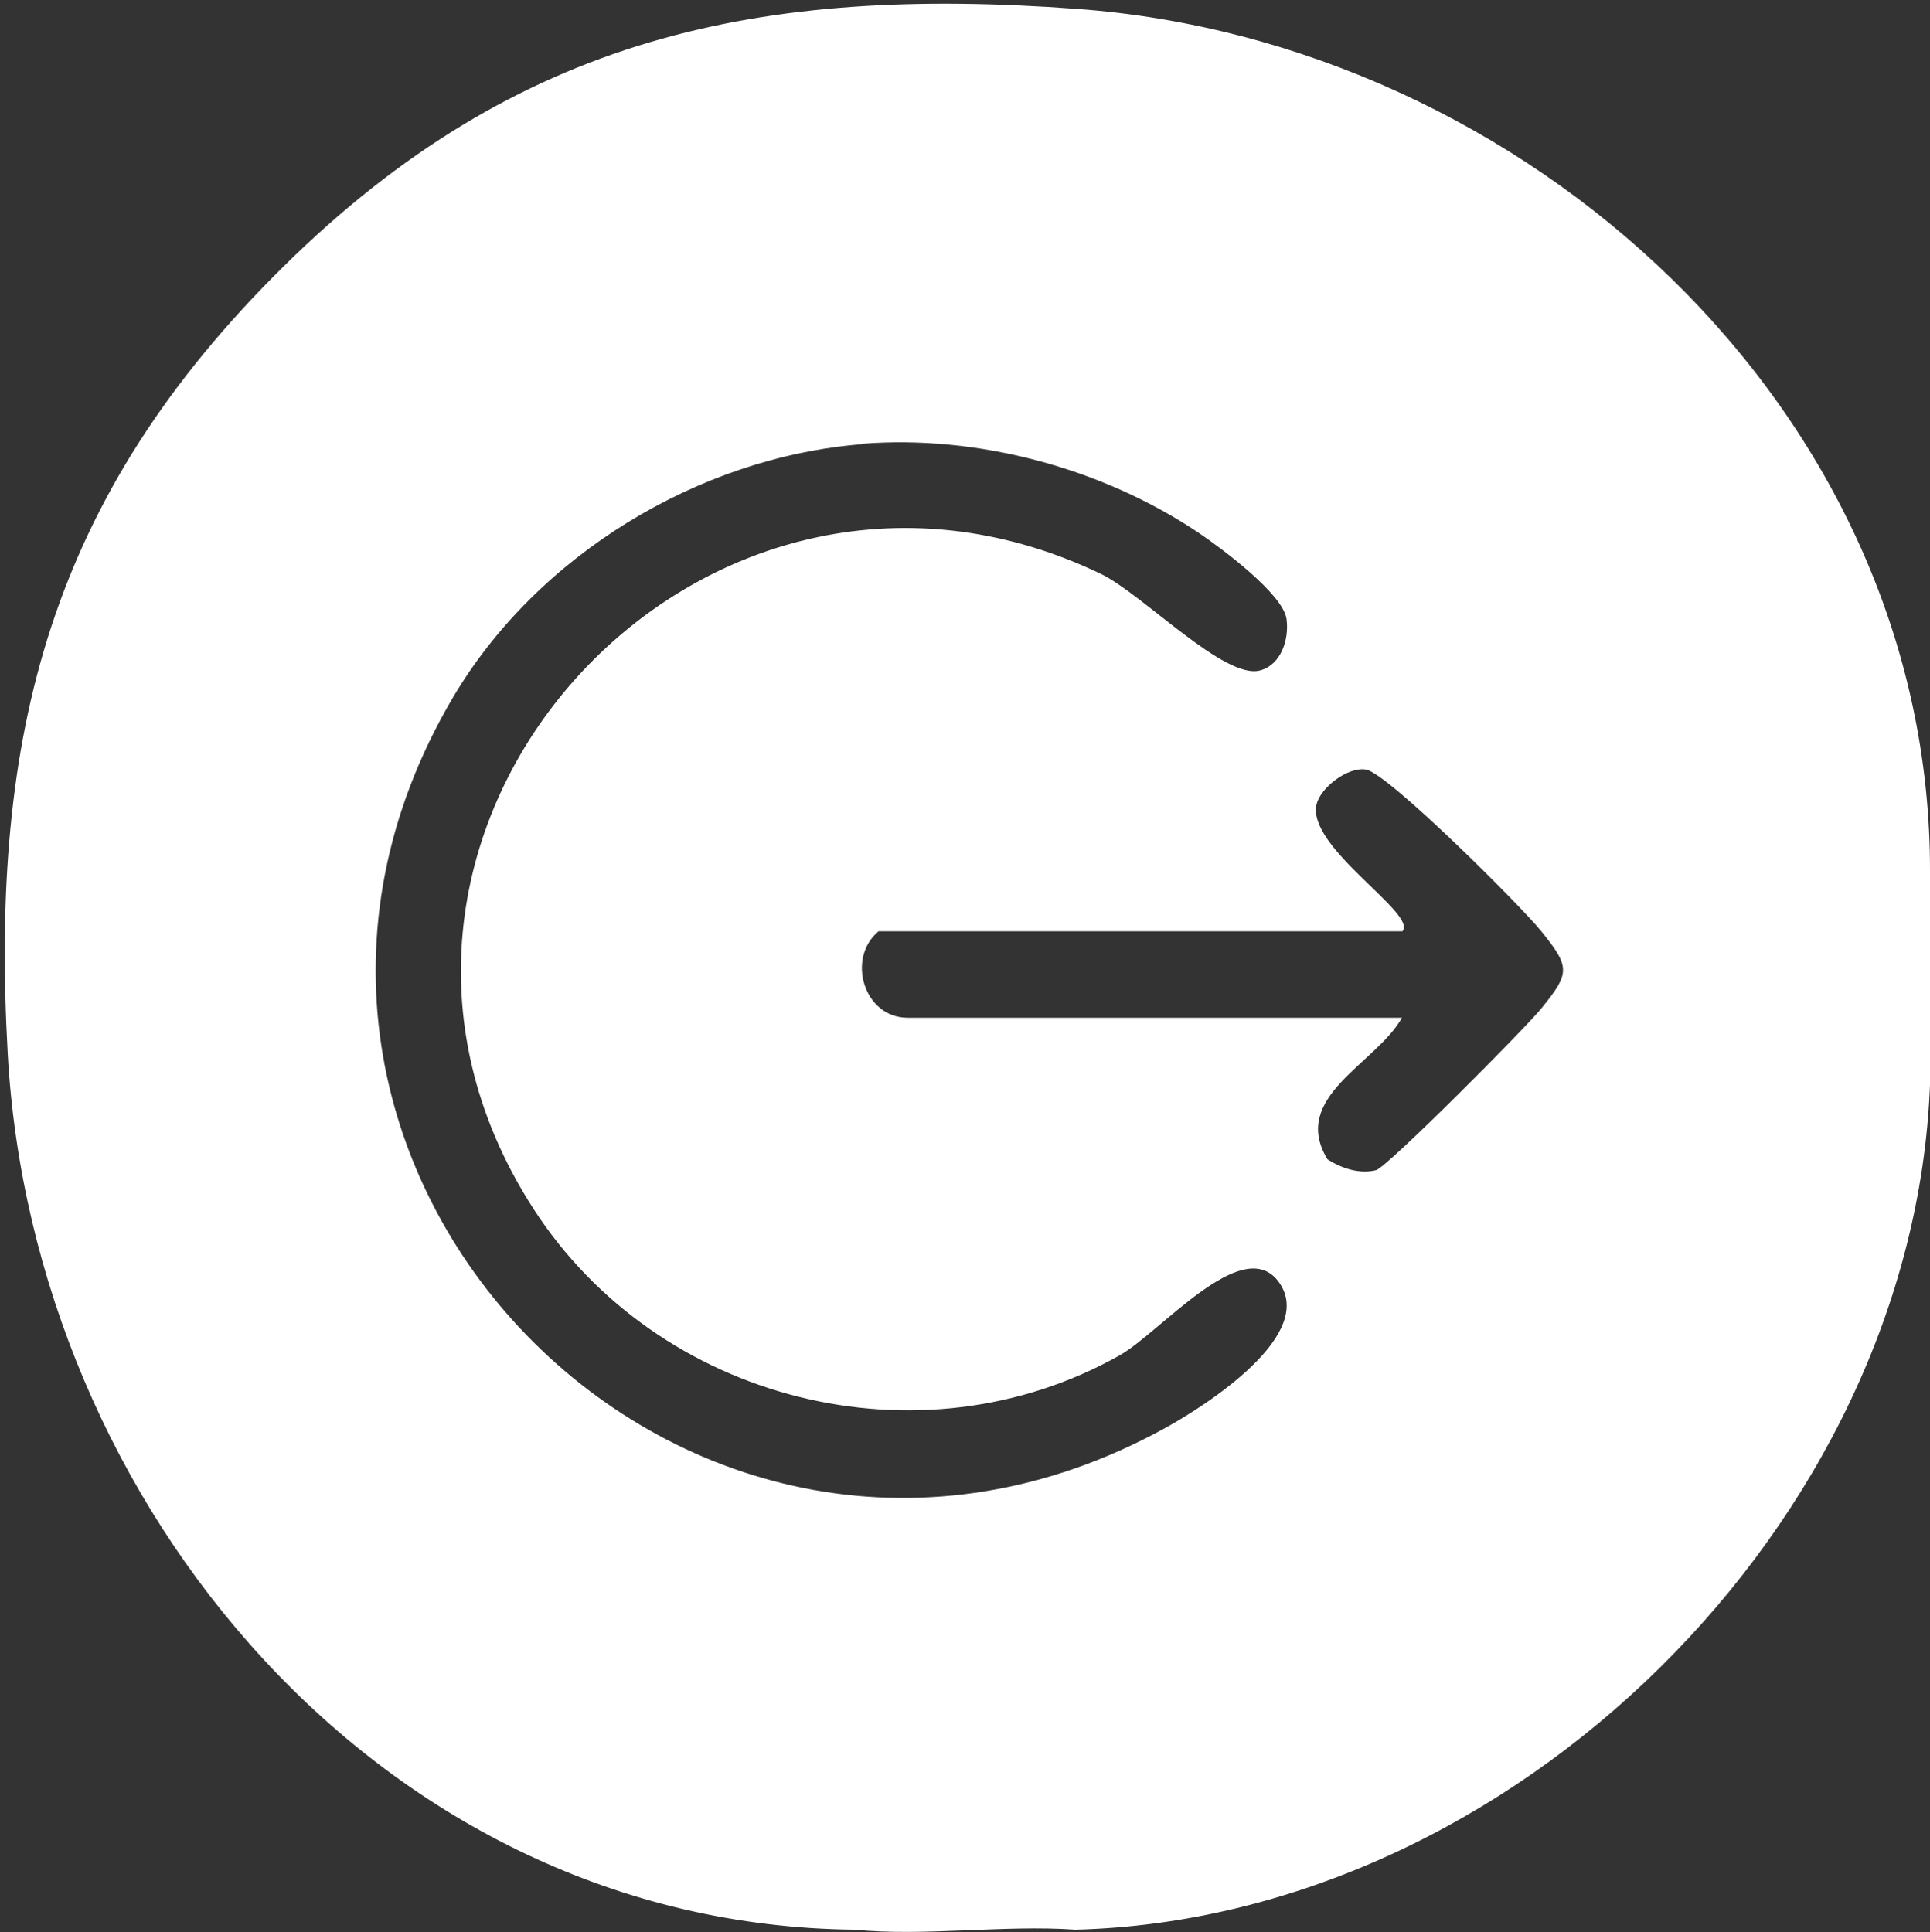 <?xml version="1.0" encoding="UTF-8"?>
<svg id="Camada_2" data-name="Camada 2" xmlns="http://www.w3.org/2000/svg" viewBox="0 0 50 50.06">
  <rect x="0" y="0" width="50" height="50.06" fill="#333333" stroke="none"/>
  <g id="Camada_1-2" data-name="Camada 1">
    <path fill="#fff" class="cls-1" d="M50,22.64v5.47c-.44,11.36-10.83,21.6-22.14,21.89-1.85-.13-3.91.18-5.72,0C9.92,49.88.85,39.02.2,27.3-.26,19.03,1.28,12.89,7.35,6.9S19.73-.37,27.89.23c11.6.84,22.17,10.37,22.11,22.41ZM22.33,11.51c-4.25.34-8.43,2.89-10.6,6.57-7.11,12.08,6.11,25.7,18.44,18.93,1.06-.58,4.01-2.46,2.93-3.83-.94-1.18-3.03,1.33-4.08,1.93-5.2,2.94-11.98,1.2-15.2-3.79-6.27-9.72,4.3-21.44,14.7-16.45,1.08.52,3.21,2.76,4.13,2.5.54-.15.75-.8.68-1.33-.09-.65-1.68-1.83-2.27-2.23-2.5-1.68-5.73-2.55-8.74-2.31ZM36.32,24.13h-13.56c-.84.7-.38,2.24.75,2.24h12.81c-.67,1.2-2.91,2.05-1.93,3.67.36.23.83.39,1.26.28.29-.08,3.87-3.68,4.28-4.19.75-.92.75-1.07,0-2-.54-.67-3.97-4.09-4.54-4.19-.47-.08-1.17.46-1.28.89-.29,1.12,2.68,2.88,2.21,3.31Z"/>
  </g>
</svg>